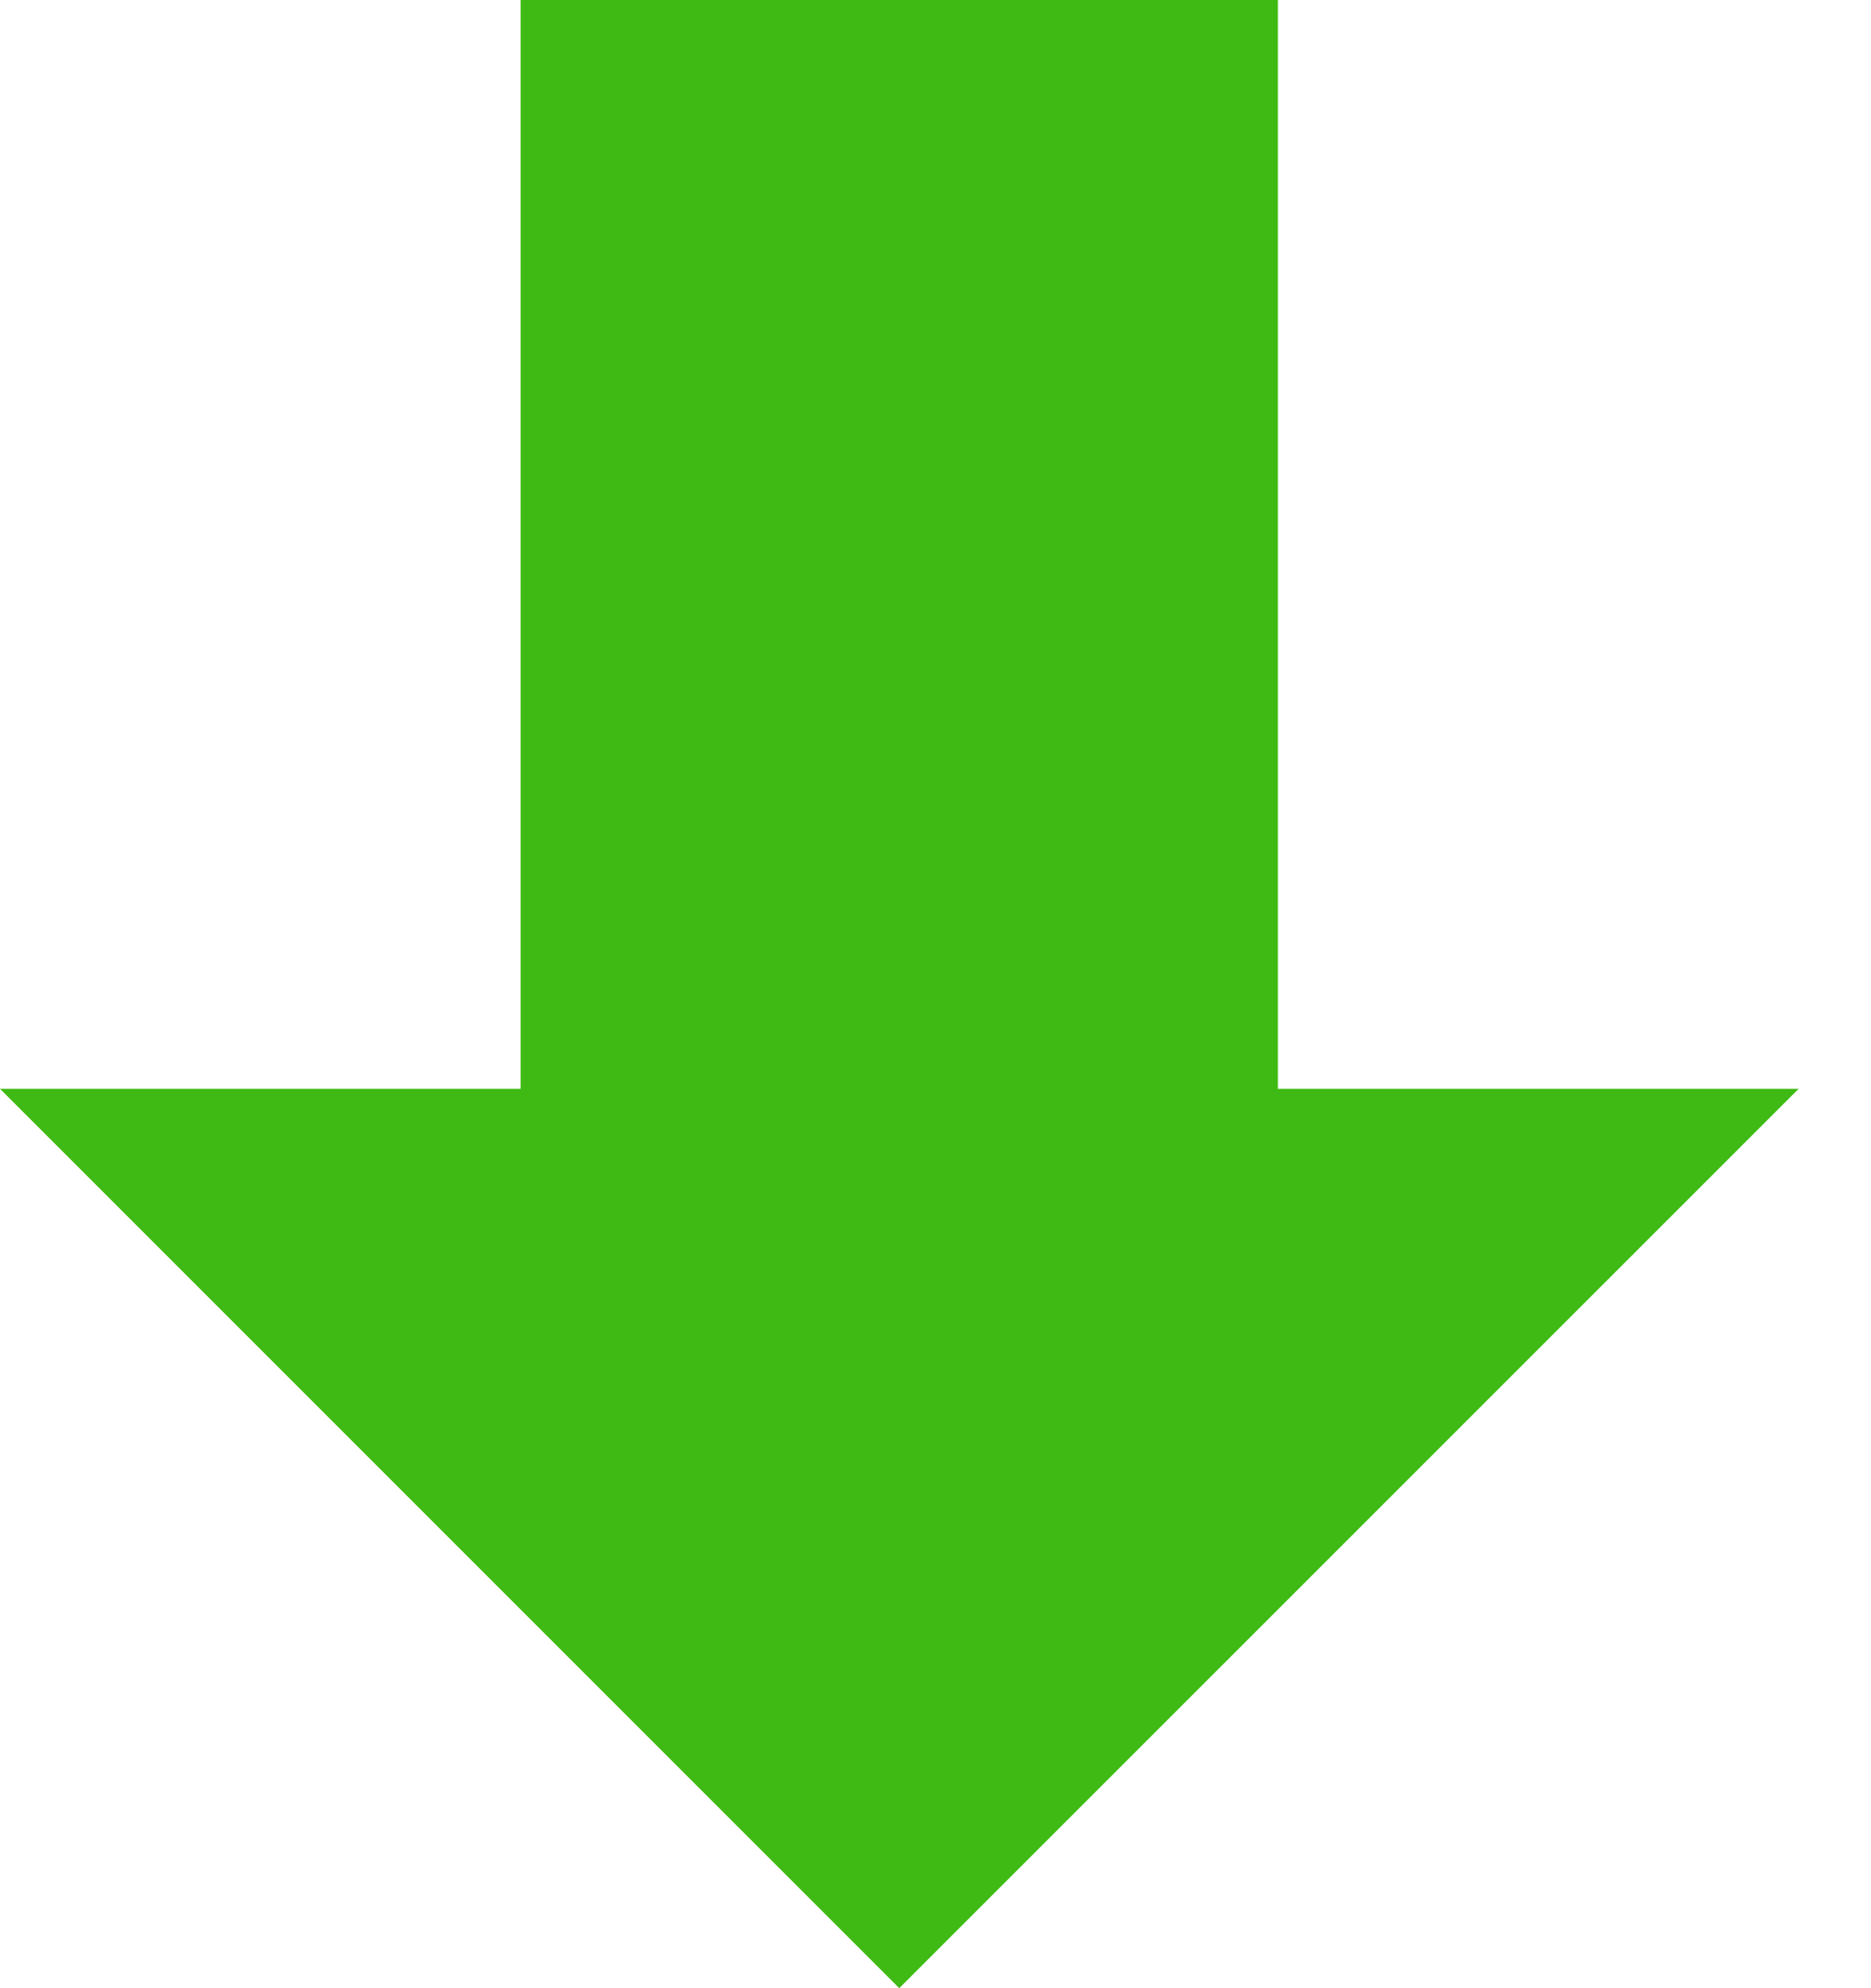 <svg width="16" height="17" viewBox="0 0 16 17" fill="none" xmlns="http://www.w3.org/2000/svg">
<path d="M7.69 17L15.381 9.31H-3.24249e-05L7.69 17Z" fill="#3FBA14"/>
<rect x="10.928" y="9.714" width="6.476" height="9.714" transform="rotate(-180 10.928 9.714)" fill="#3FBA14"/>
</svg>
